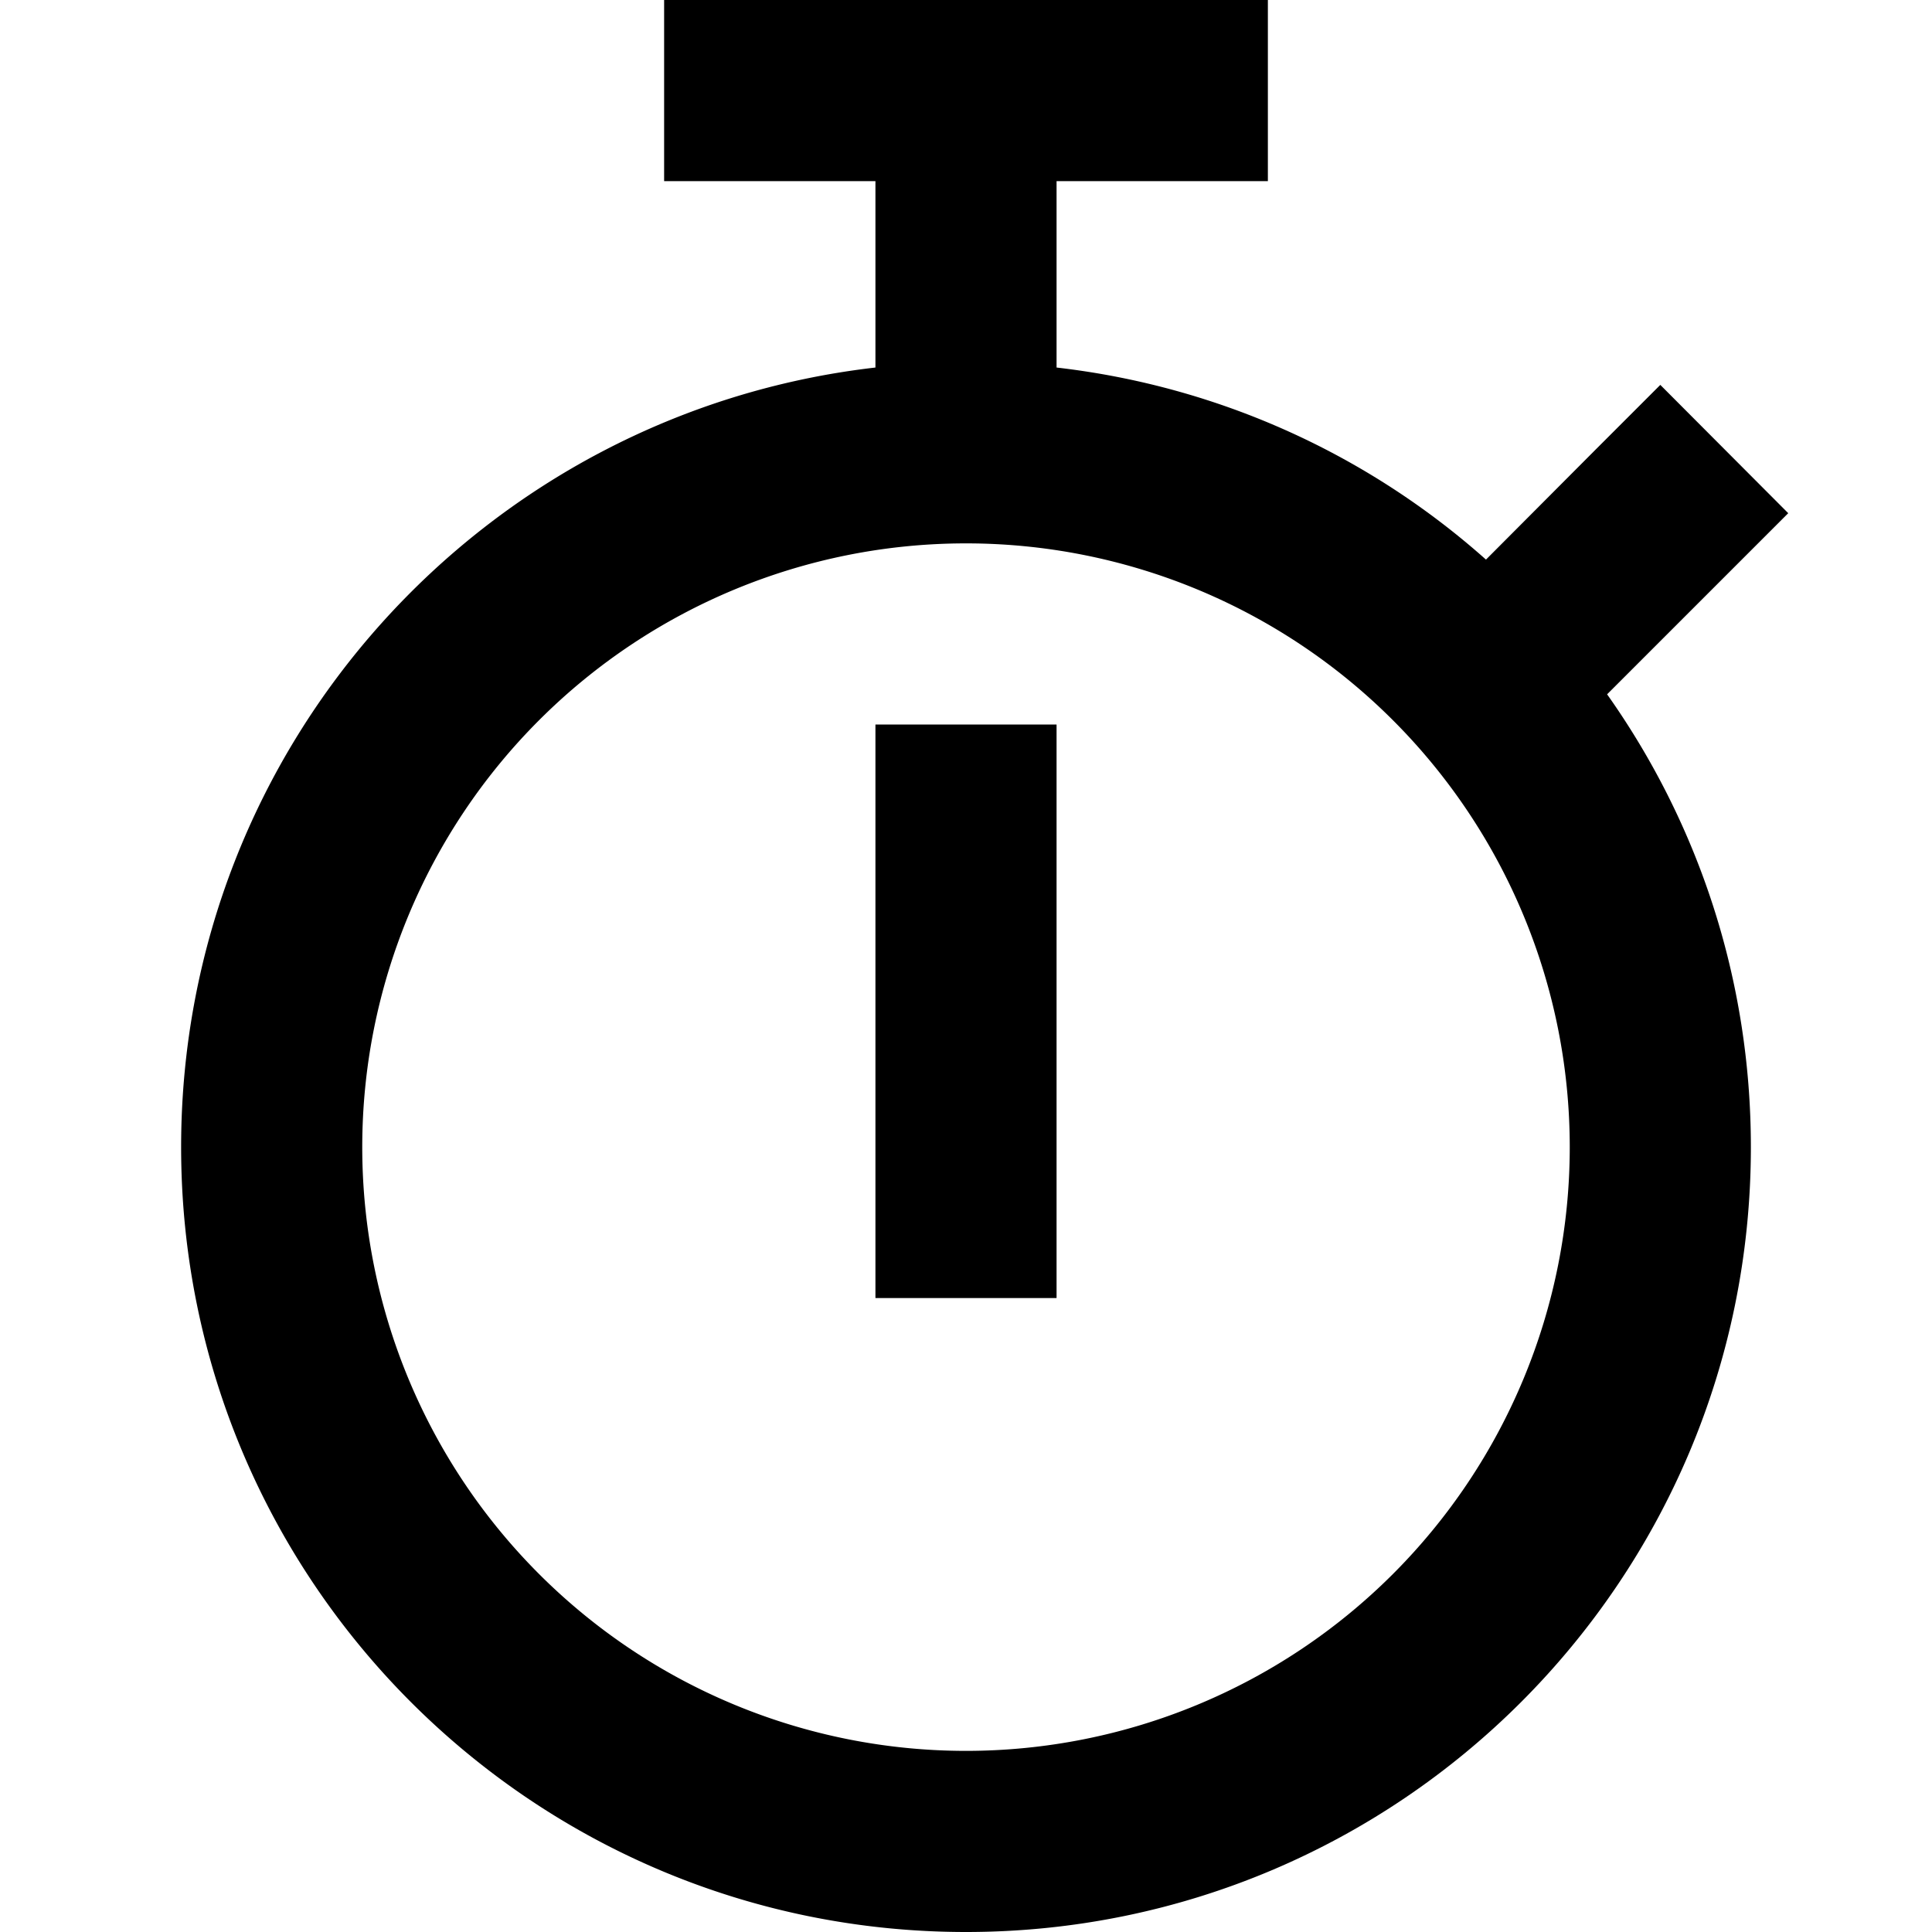 <svg xmlns="http://www.w3.org/2000/svg" width="24" height="24" viewBox="0 0 448 512">
    <path d="M144 0L304 0l0 48-56 0 0 49.4c43.4 5 82.8 23.3 113.8 50.9L391 119l17-17L441.9 136l-17 17-31 31c24 33.9 38.1 75.3 38.1 120c0 114.9-93.1 208-208 208S16 418.9 16 304C16 197.2 96.4 109.3 200 97.4L200 48l-56 0 0-48zm80 464a160 160 0 1 0 0-320 160 160 0 1 0 0 320zm24-248l0 104 0 24-48 0 0-24 0-104 0-24 48 0 0 24z"/>
</svg>